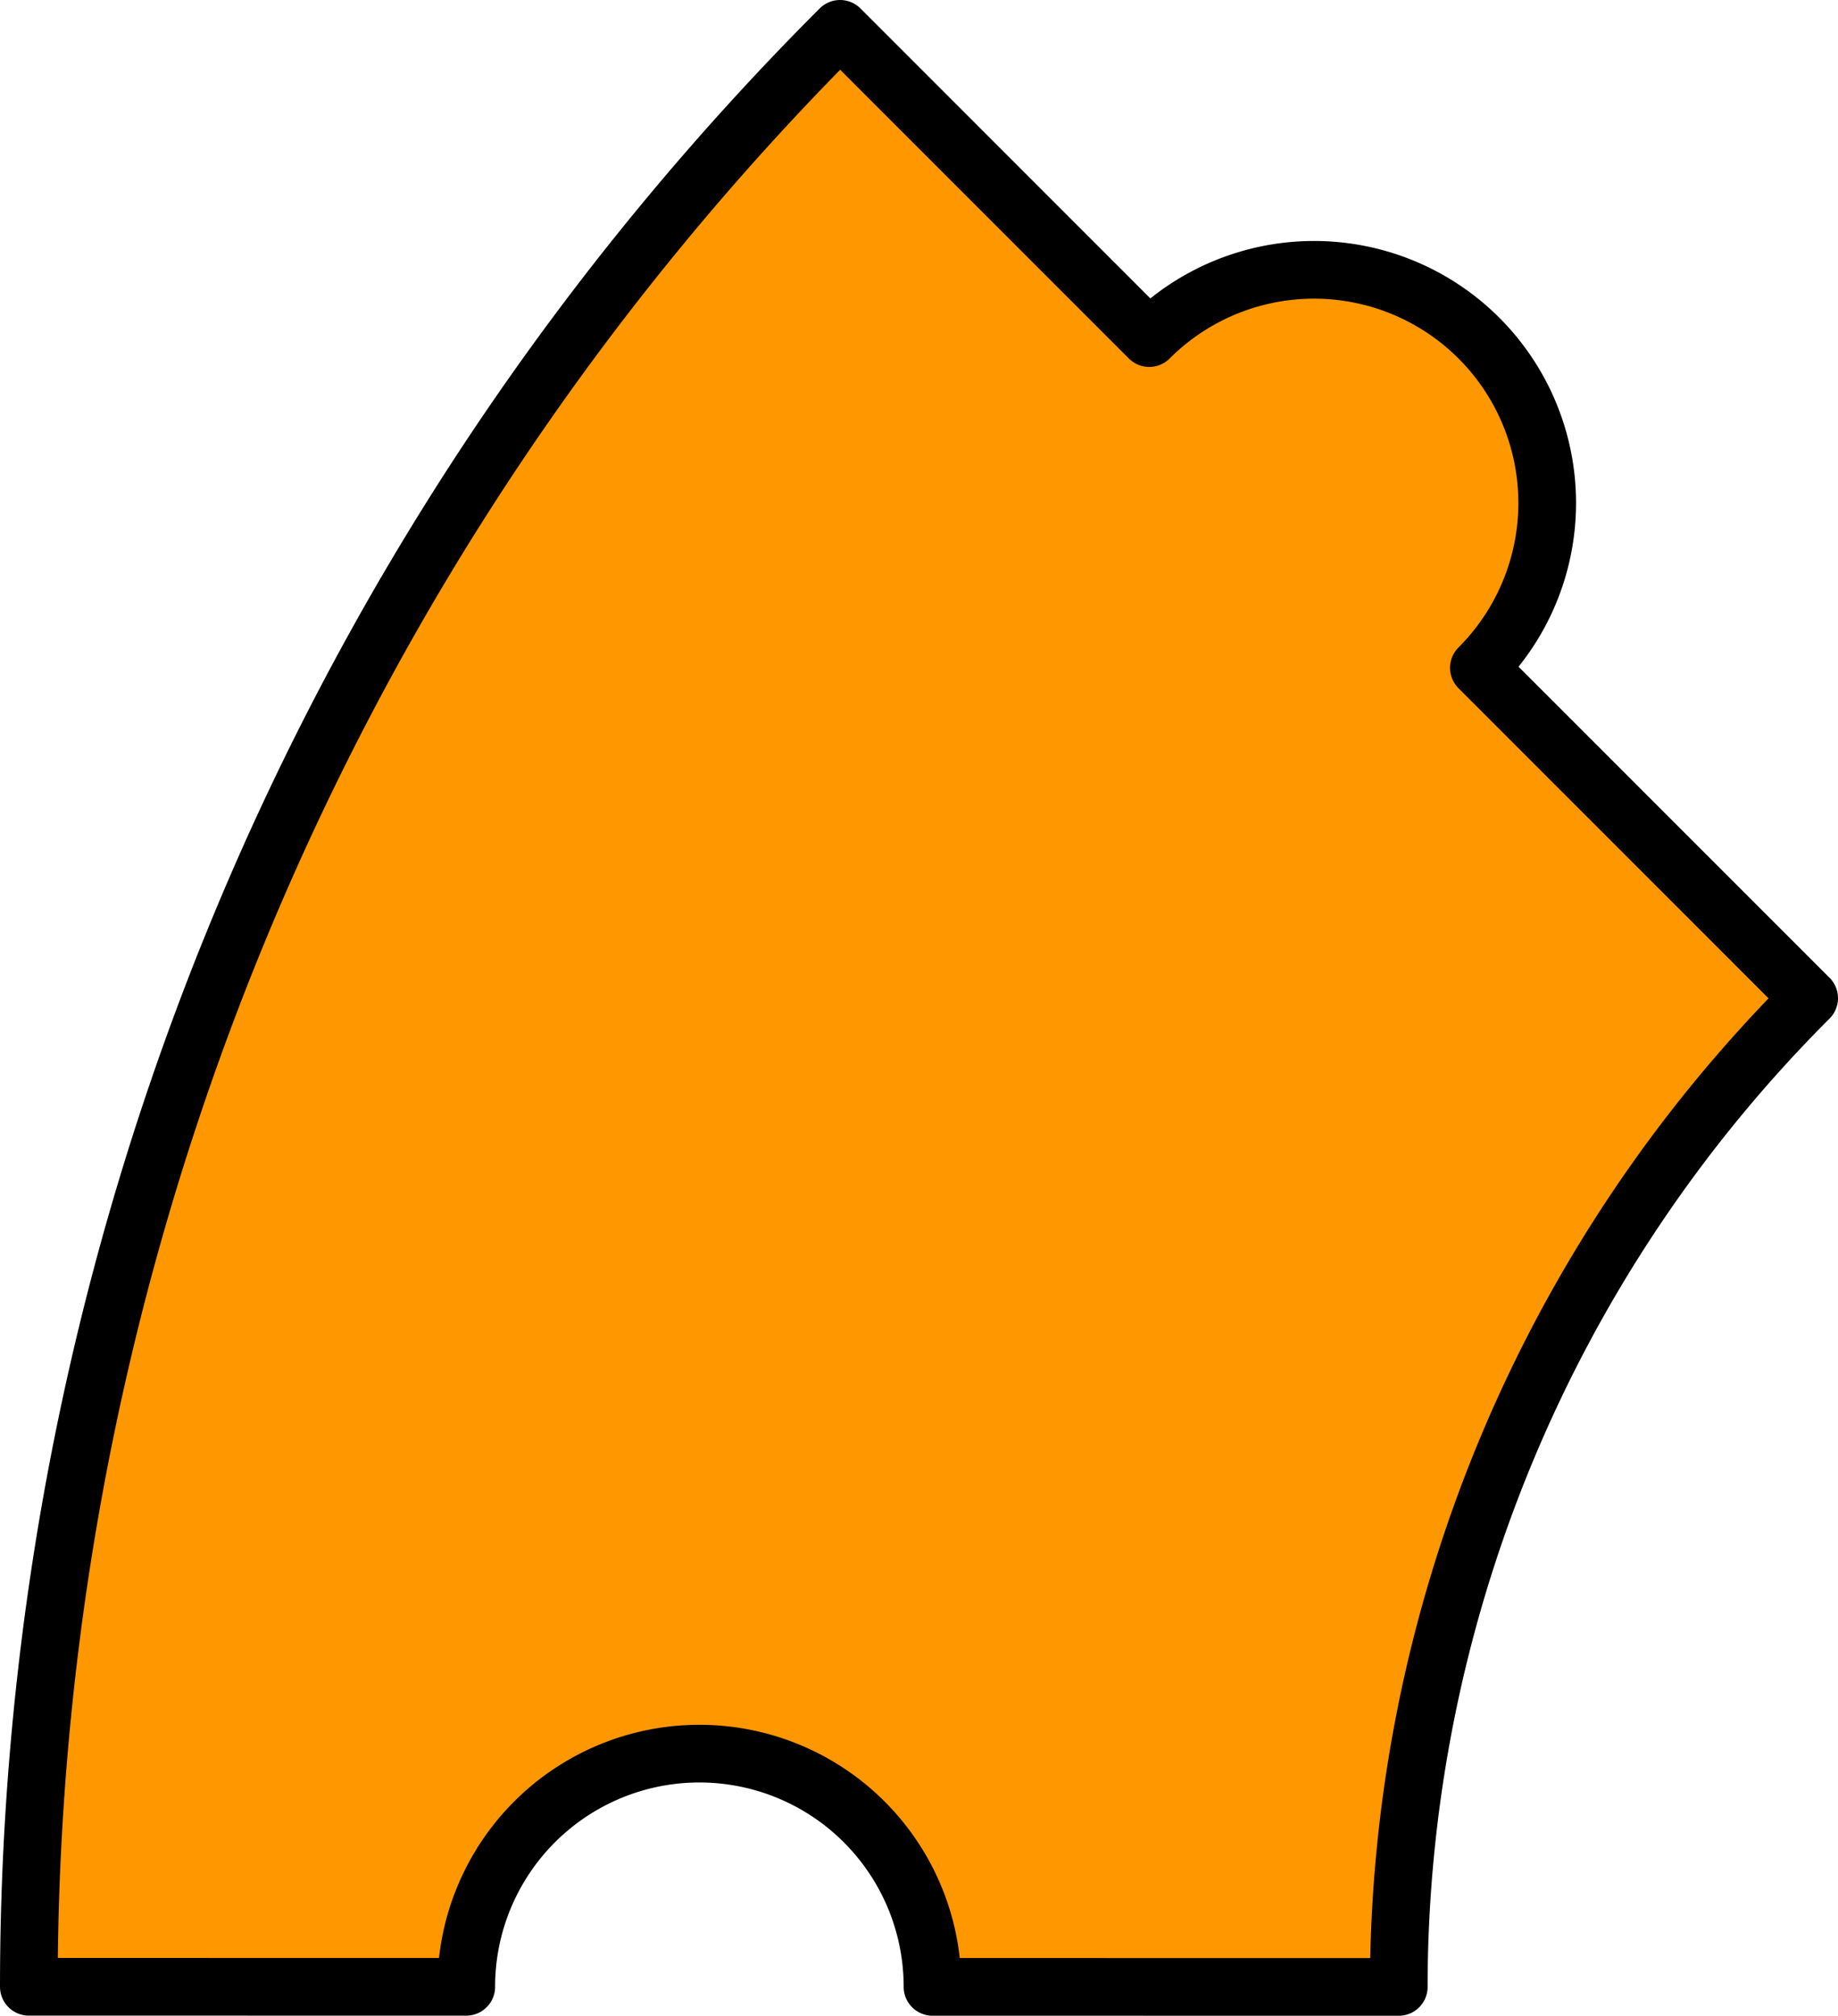 <?xml version="1.0" encoding="UTF-8" standalone="no"?>
<!-- Created with Inkscape (http://www.inkscape.org/) -->

<svg
   xmlns:dc="http://purl.org/dc/elements/1.1/"
   xmlns:cc="http://creativecommons.org/ns#"
   xmlns:rdf="http://www.w3.org/1999/02/22-rdf-syntax-ns#"
   xmlns:svg="http://www.w3.org/2000/svg"
   xmlns="http://www.w3.org/2000/svg"
   xmlns:sodipodi="http://sodipodi.sourceforge.net/DTD/sodipodi-0.dtd"
   xmlns:inkscape="http://www.inkscape.org/namespaces/inkscape"
   width="394.212"
   height="432.32"
   viewBox="0 0 394.212 432.32"
   id="svg2"
   version="1.1"
   inkscape:version="0.91 r13725"
   sodipodi:docname="7.svg">
  <defs
     id="defs4" />
  <sodipodi:namedview
     id="base"
     pagecolor="#dcdcc8"
     bordercolor="#666666"
     borderopacity="1.0"
     inkscape:pageopacity="0"
     inkscape:pageshadow="2"
     inkscape:zoom="0.48166667"
     inkscape:cx="426.16945"
     inkscape:cy="164.61468"
     inkscape:document-units="px"
     inkscape:current-layer="layer1"
     showgrid="true"
     inkscape:showpageshadow="false"
     borderlayer="true"
     units="px"
     inkscape:window-width="1366"
     inkscape:window-height="744"
     inkscape:window-x="0"
     inkscape:window-y="0"
     inkscape:window-maximized="1"
     objecttolerance="20"
     inkscape:snap-path-clip="true"
     inkscape:snap-path-mask="true"
     gridtolerance="10"
     inkscape:snap-perpendicular="true"
     inkscape:snap-tangential="true"
     inkscape:object-paths="true"
     inkscape:snap-intersection-paths="true"
     inkscape:object-nodes="true"
     inkscape:snap-midpoints="true"
     inkscape:snap-smooth-nodes="true"
     inkscape:snap-center="true"
     inkscape:snap-object-midpoints="true"
     inkscape:snap-bbox="true"
     inkscape:bbox-paths="true"
     inkscape:bbox-nodes="true"
     inkscape:snap-bbox-edge-midpoints="true"
     inkscape:snap-bbox-midpoints="true"
     fit-margin-top="0"
     fit-margin-left="0"
     fit-margin-right="0"
     fit-margin-bottom="0">
    <inkscape:grid
       type="xygrid"
       id="grid3338"
       color="#ffffff"
       opacity="0.125"
       empcolor="#ffffff"
       empopacity="0.251"
       spacingx="10"
       spacingy="10"
       originx="-3516.814"
       originy="-3096.679" />
  </sodipodi:namedview>
  <g
     inkscape:label="Layer 1"
     inkscape:groupmode="layer"
     id="layer1"
     transform="translate(0.032,-26.291)">
    <path
       inkscape:transform-center-y="-402.89499"
       inkscape:transform-center-x="-209.94221"
       inkscape:connector-curvature="0"
       id="path3445"
       d="M 180.143,32.477 A 593.878,593.878 0 0 0 6.154,452.393 l 93.816,0.01 a 50,50 0 0 1 -2.11e-4,-0.01 50,50 0 0 1 50,-50 50,50 0 0 1 50,50 50,50 0 0 1 7e-5,0.021 l 100.003,0.011 a 300,300 0 0 1 -9.8e-4,-0.032 300,300 0 0 1 88.022,-212.023 l -70.834,-70.849 a 50,50 0 0 0 0.008,-70.711 50,50 0 0 0 -70.711,-0.008 L 180.146,32.477 Z"
       style="fill:#ff9800;fill-opacity:1;stroke:#000000;stroke-width:12.372;stroke-linejoin:round;stroke-miterlimit:4;stroke-dasharray:none;stroke-opacity:1" />
  </g>
</svg>
